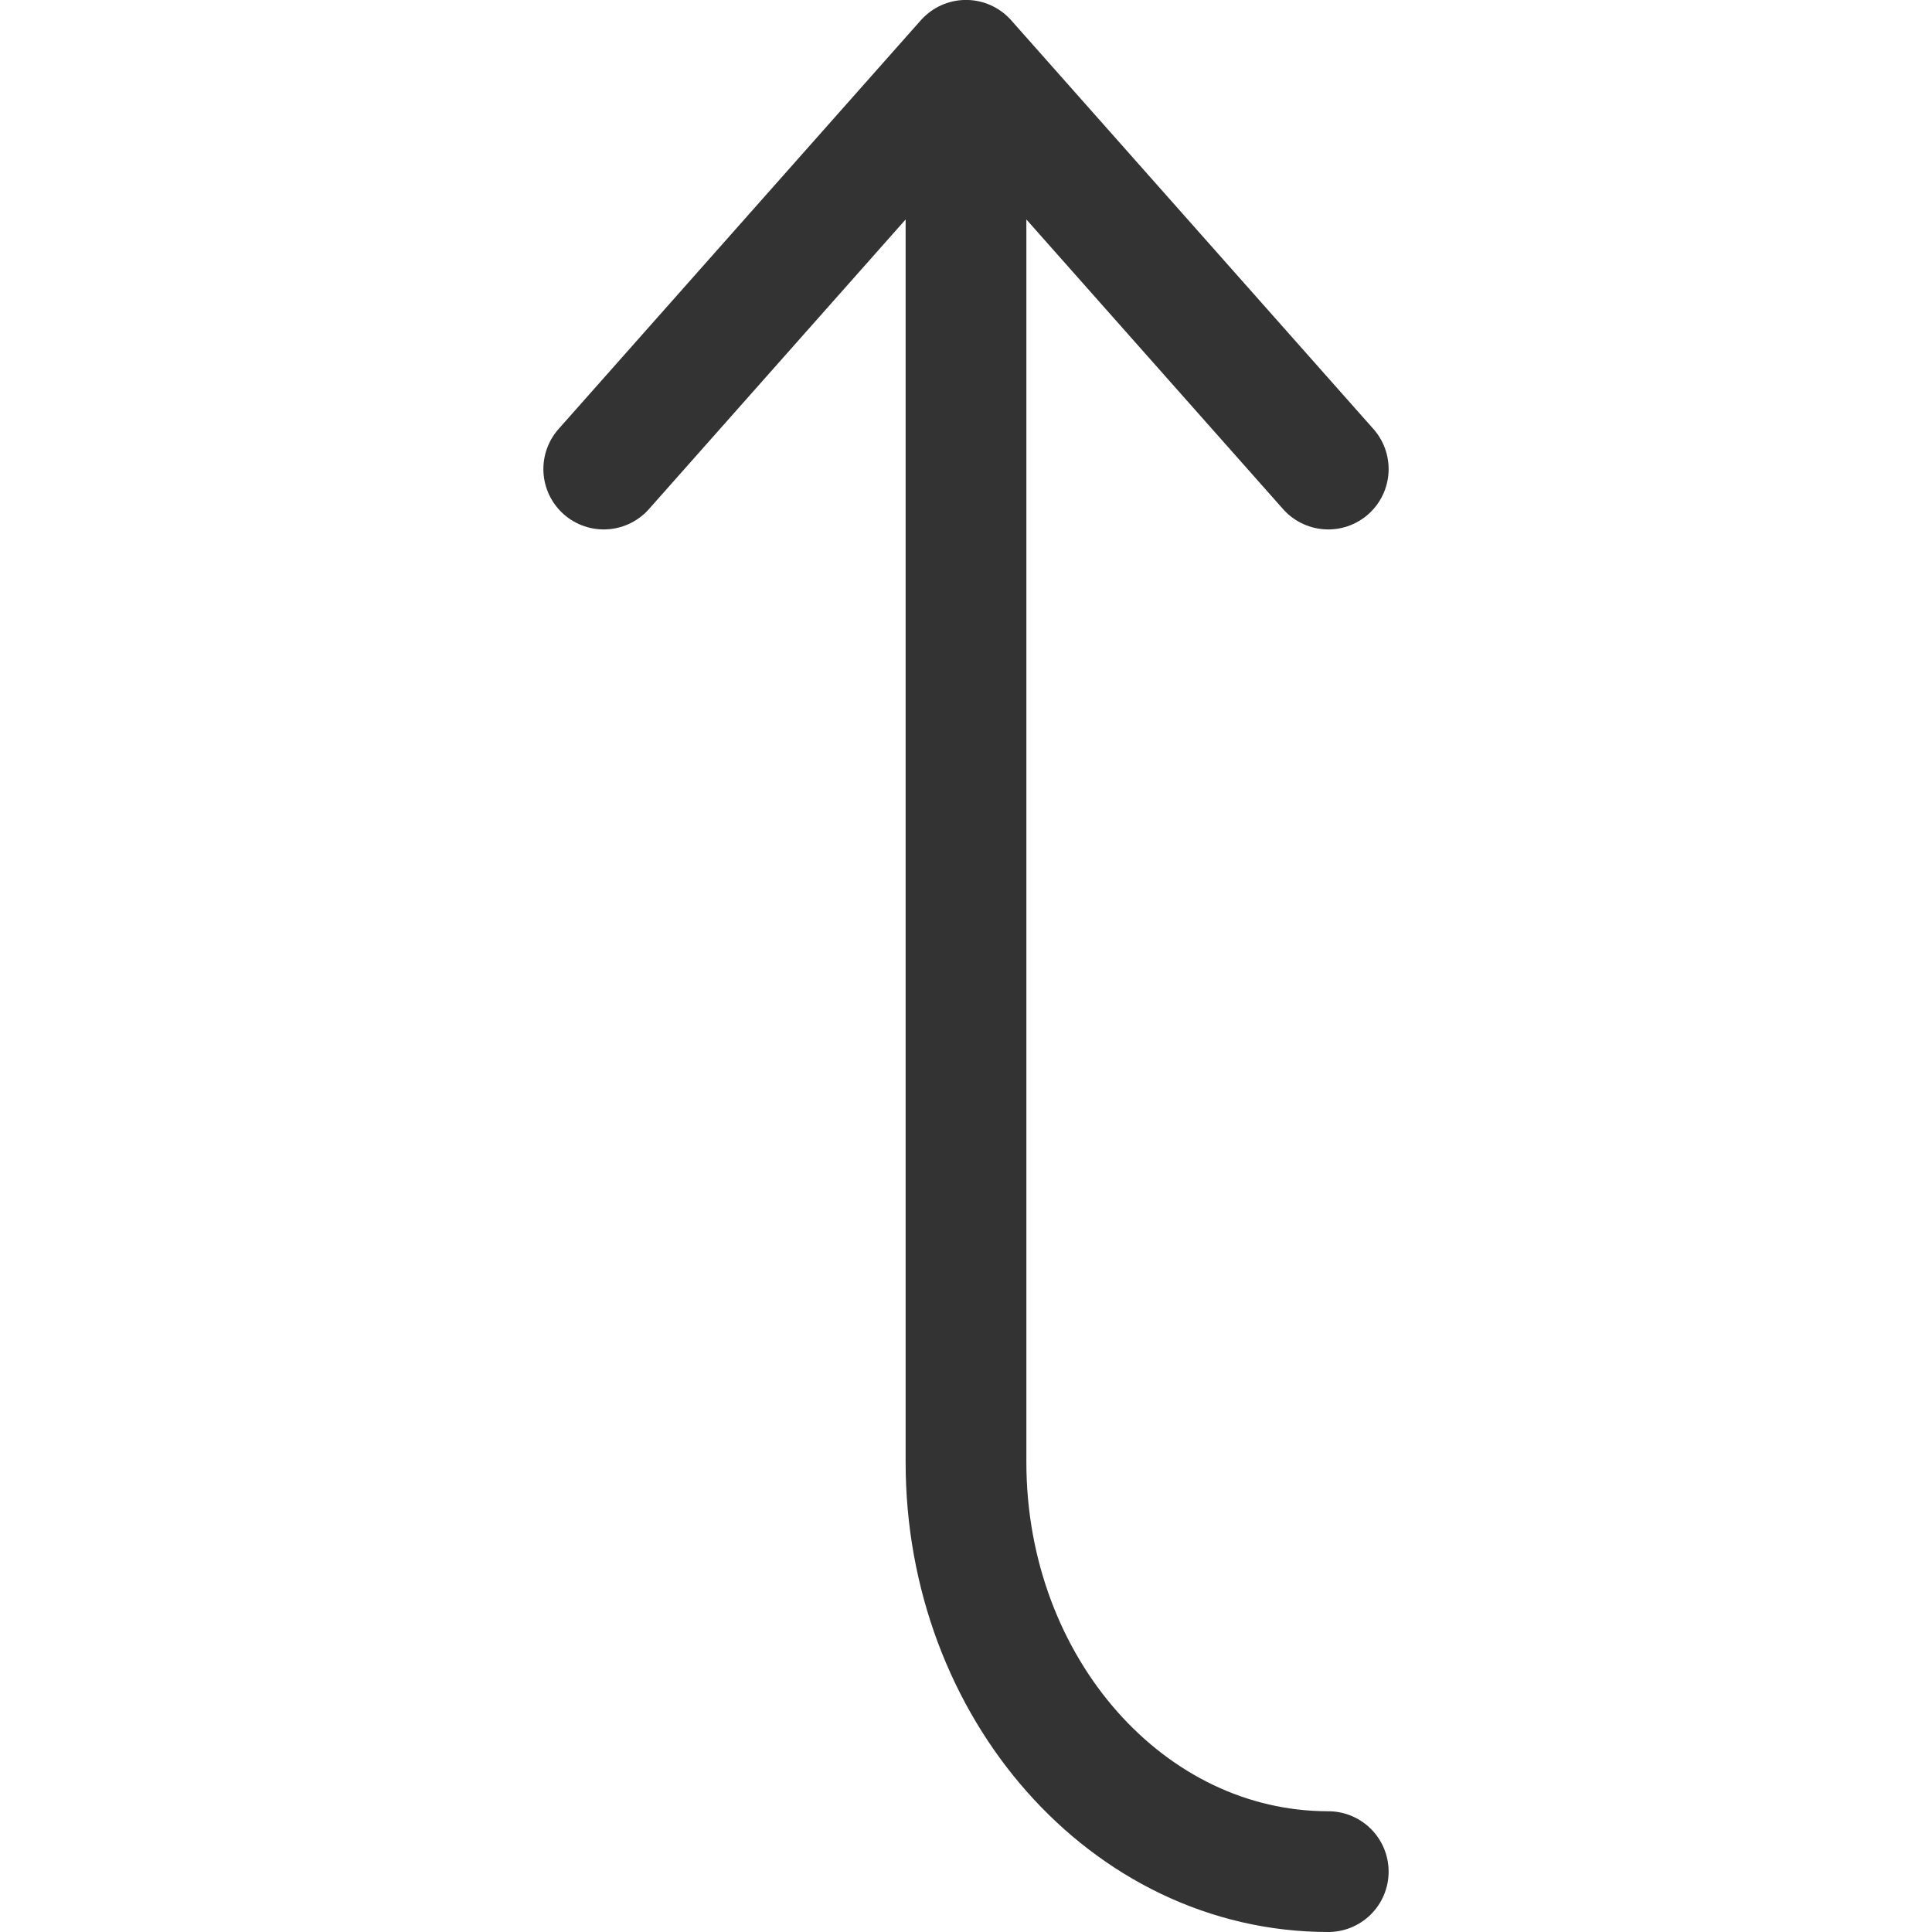 <svg xmlns="http://www.w3.org/2000/svg" viewBox="0 0 32 32"><path d="M16 2v22.219C16 27.961 18.684 31 22 31M16 .999l6 6.77m-6-6.77l-6 6.77" stroke="#333" stroke-width="2" stroke-linecap="round" stroke-miterlimit="10" fill="none"/></svg>